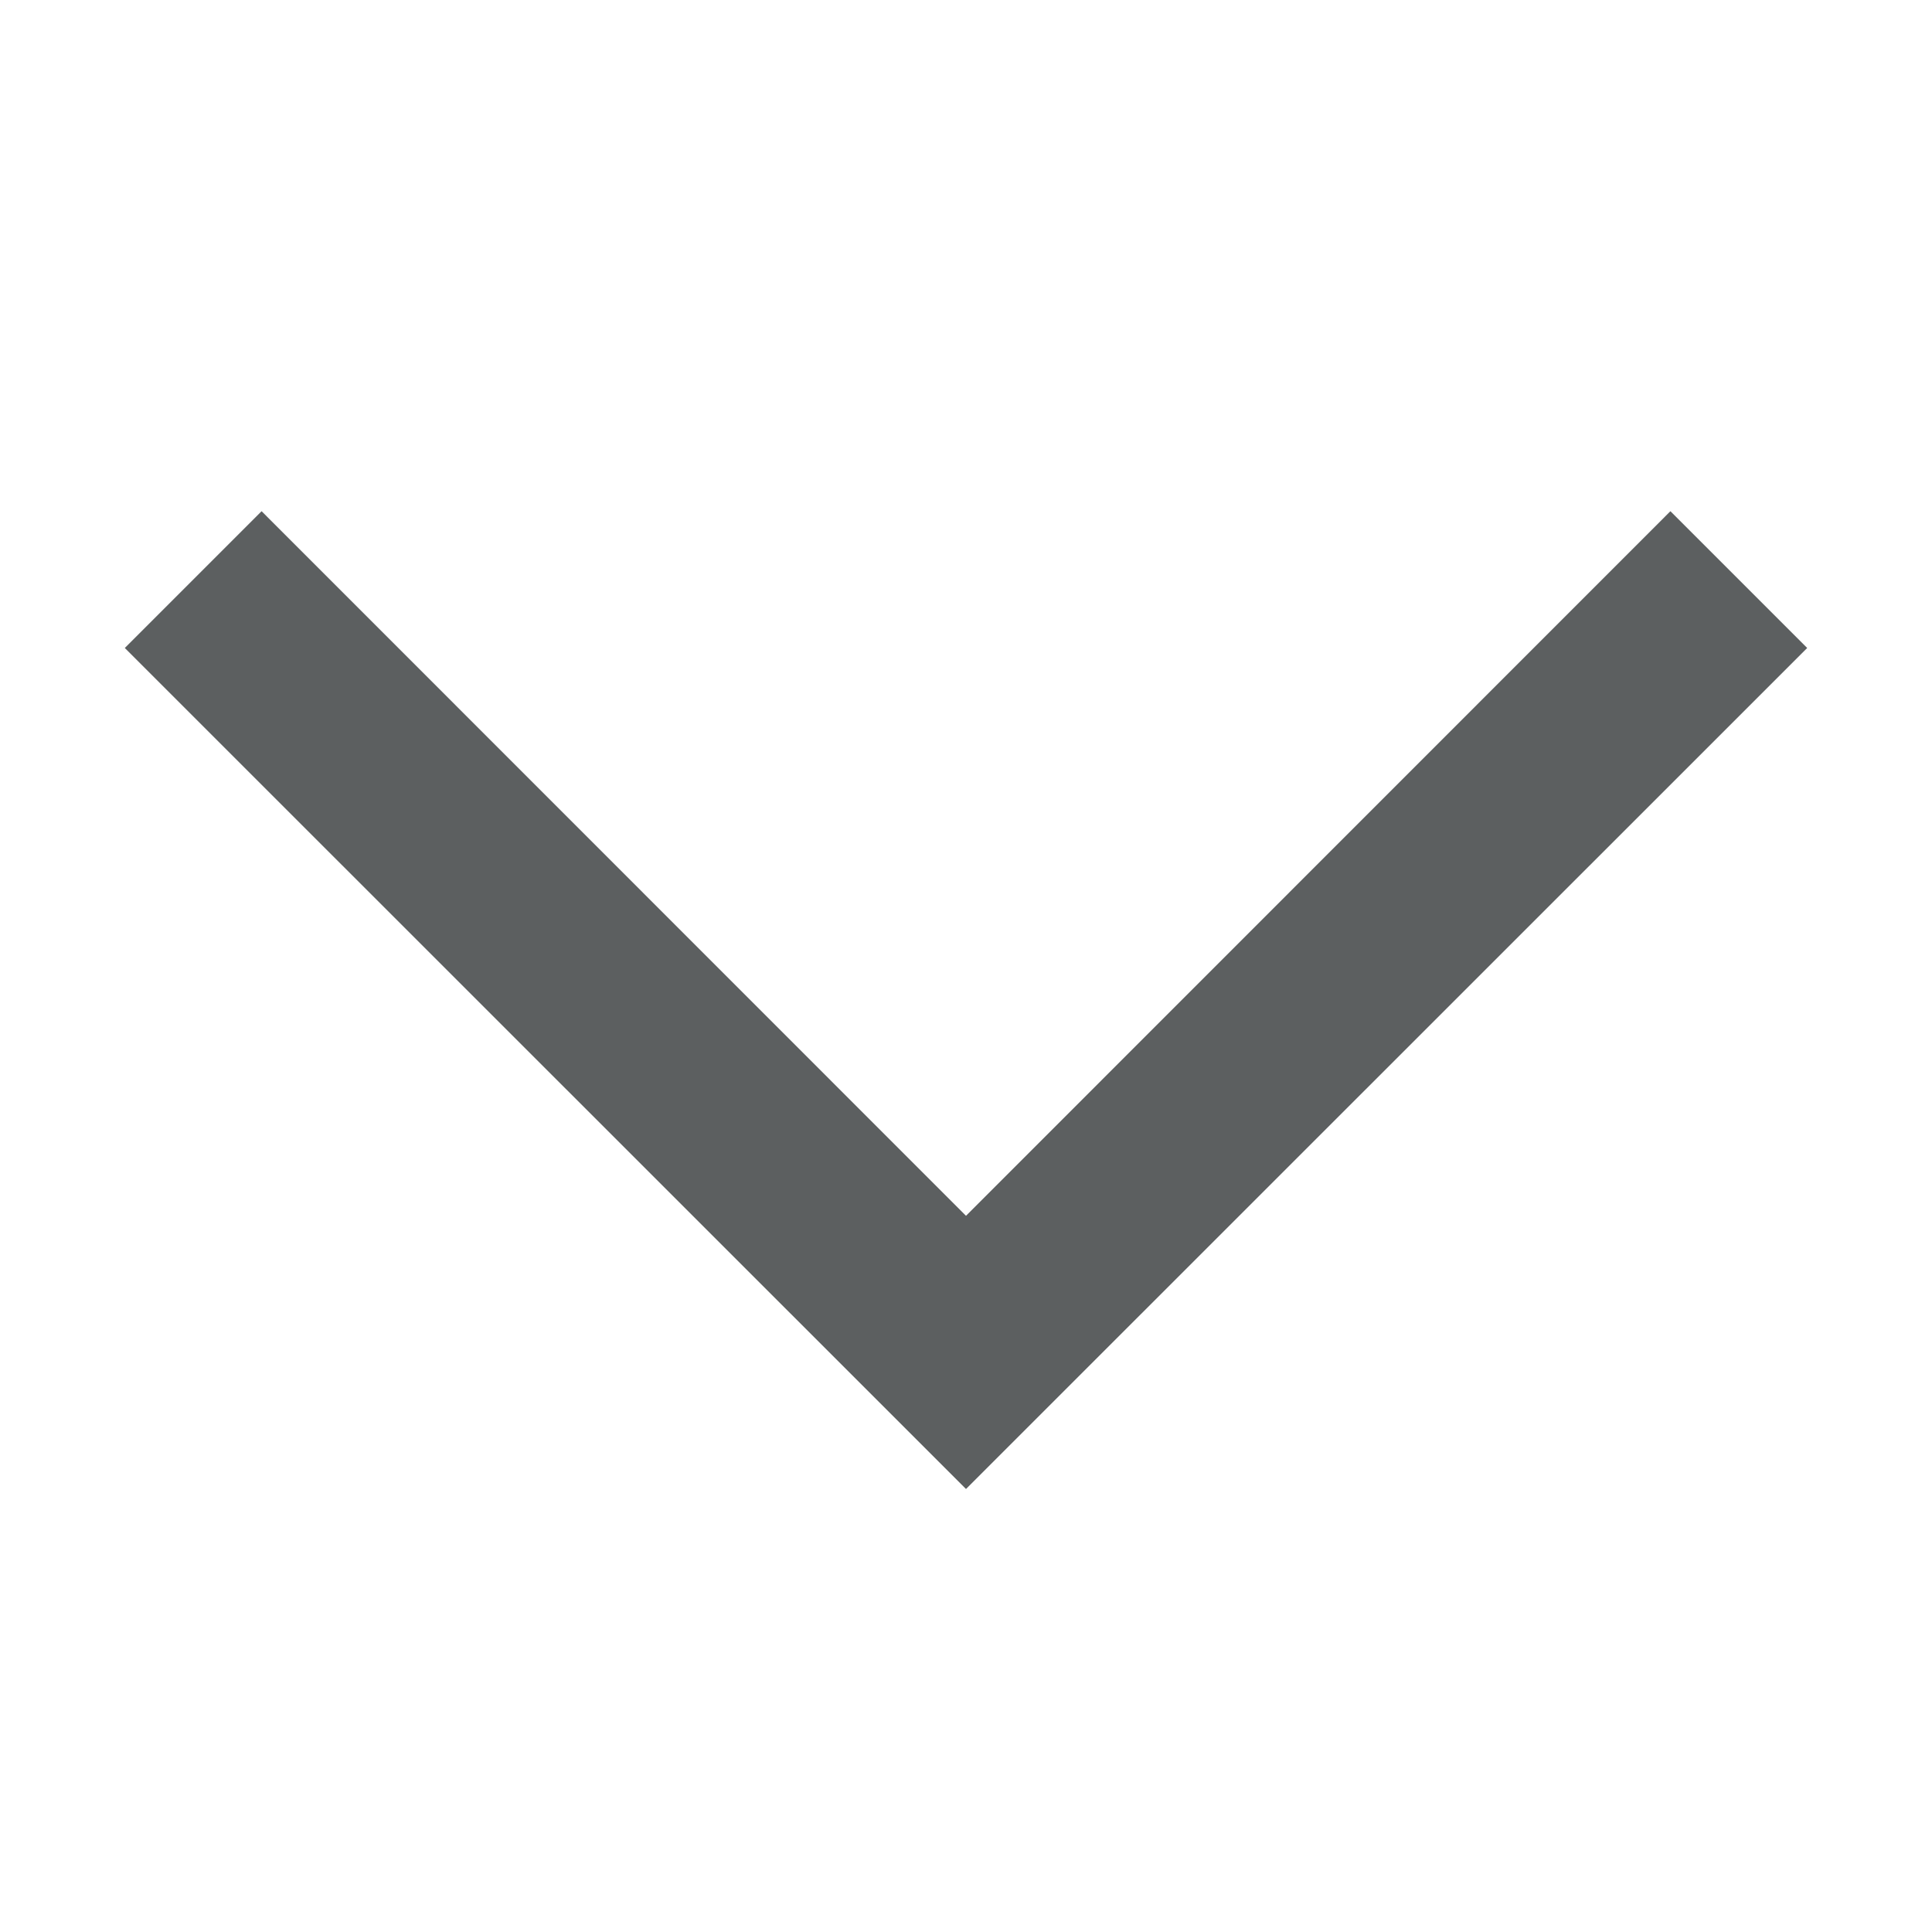 <svg width="10" height="10" viewBox="0 0 10 10" fill="none" xmlns="http://www.w3.org/2000/svg">
<path fill-rule="evenodd" clip-rule="evenodd" d="M0.646 3.354L1.354 2.646L5 6.293L8.646 2.646L9.354 3.354L5 7.707L0.646 3.354Z" fill="#5C5F60"/>
</svg>
